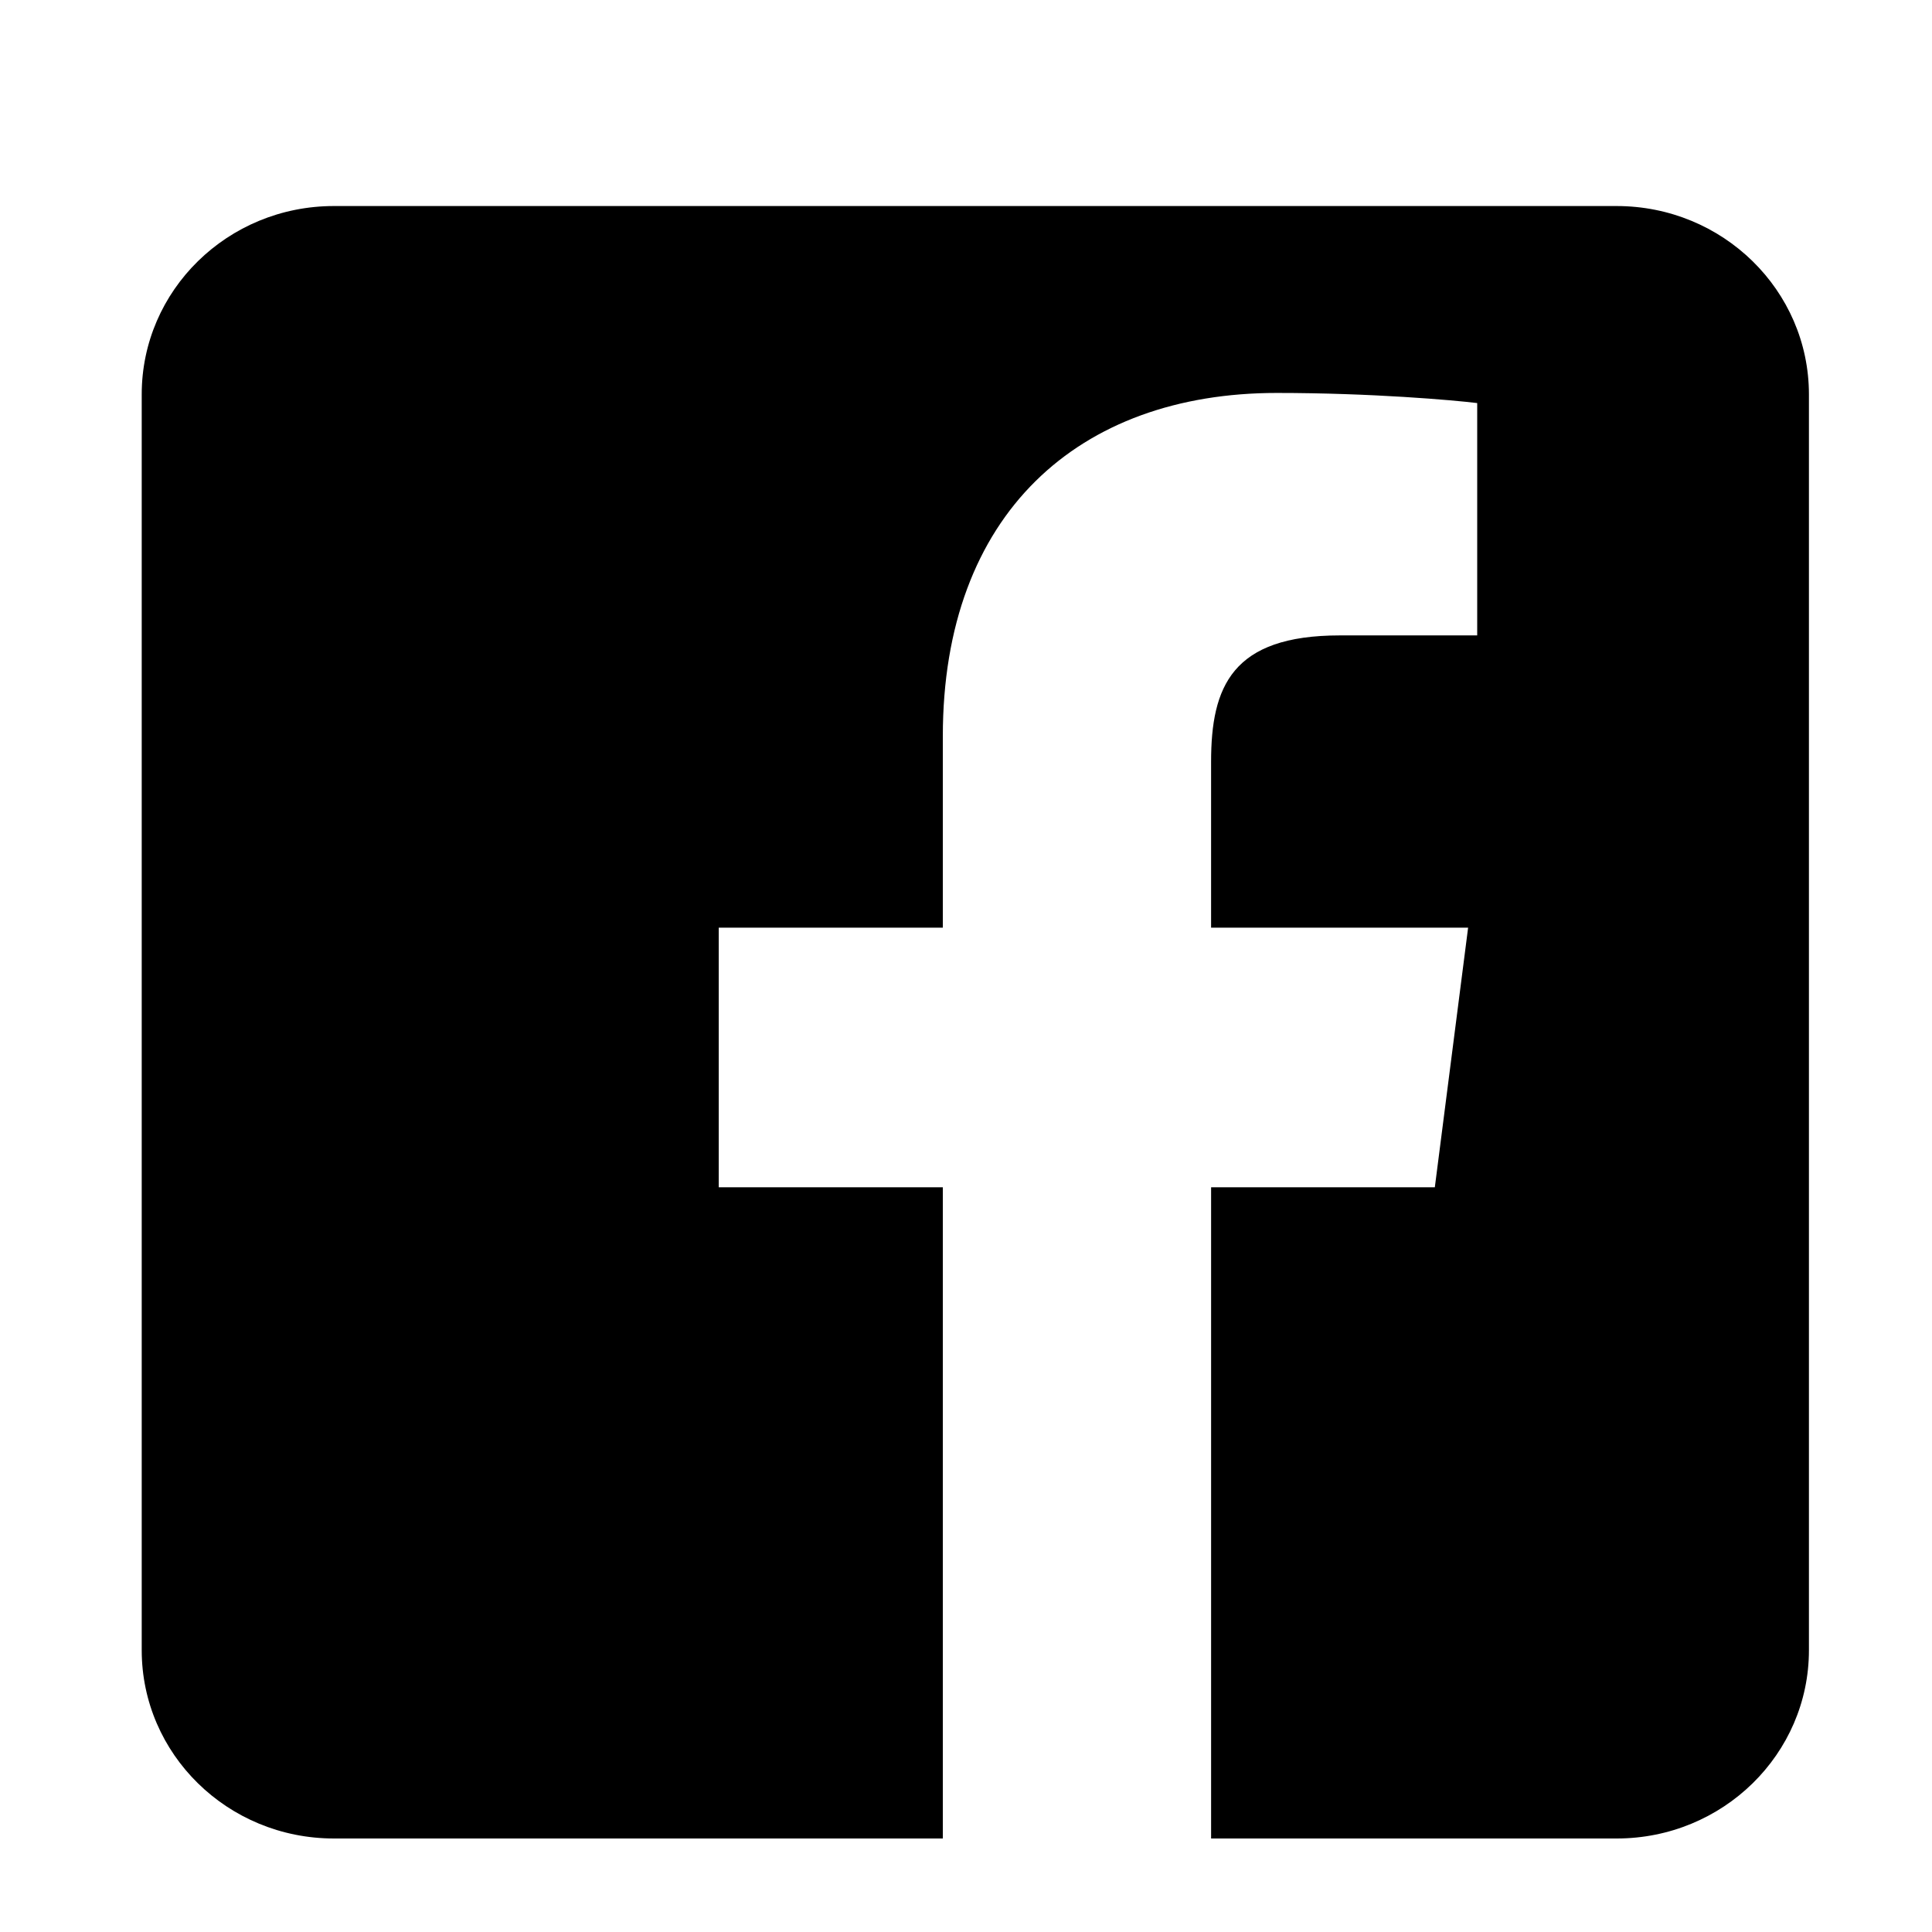 <svg xmlns="http://www.w3.org/2000/svg" viewBox="0 0 1024 1024"><path d="M856.837 109.204H176.975c-56.317 0-101.86 44.662-101.86 99.802v665.631c0 55.101 45.542 99.802 101.86 99.802h322.742V629.272h-118.77v-137.59h118.77V390.191c0-117.813 71.94-181.922 176.997-181.922 50.357 0 93.66 3.825 106.234 5.365v123.145h-72.821c-57.159 0-68.226 27.162-68.226 66.977v87.926h136.231l-17.642 137.59H641.907v345.167h214.967c56.279 0 101.898-44.701 101.898-99.802V209.006c-.039-55.14-45.652-99.802-101.931-99.802z"/></svg>